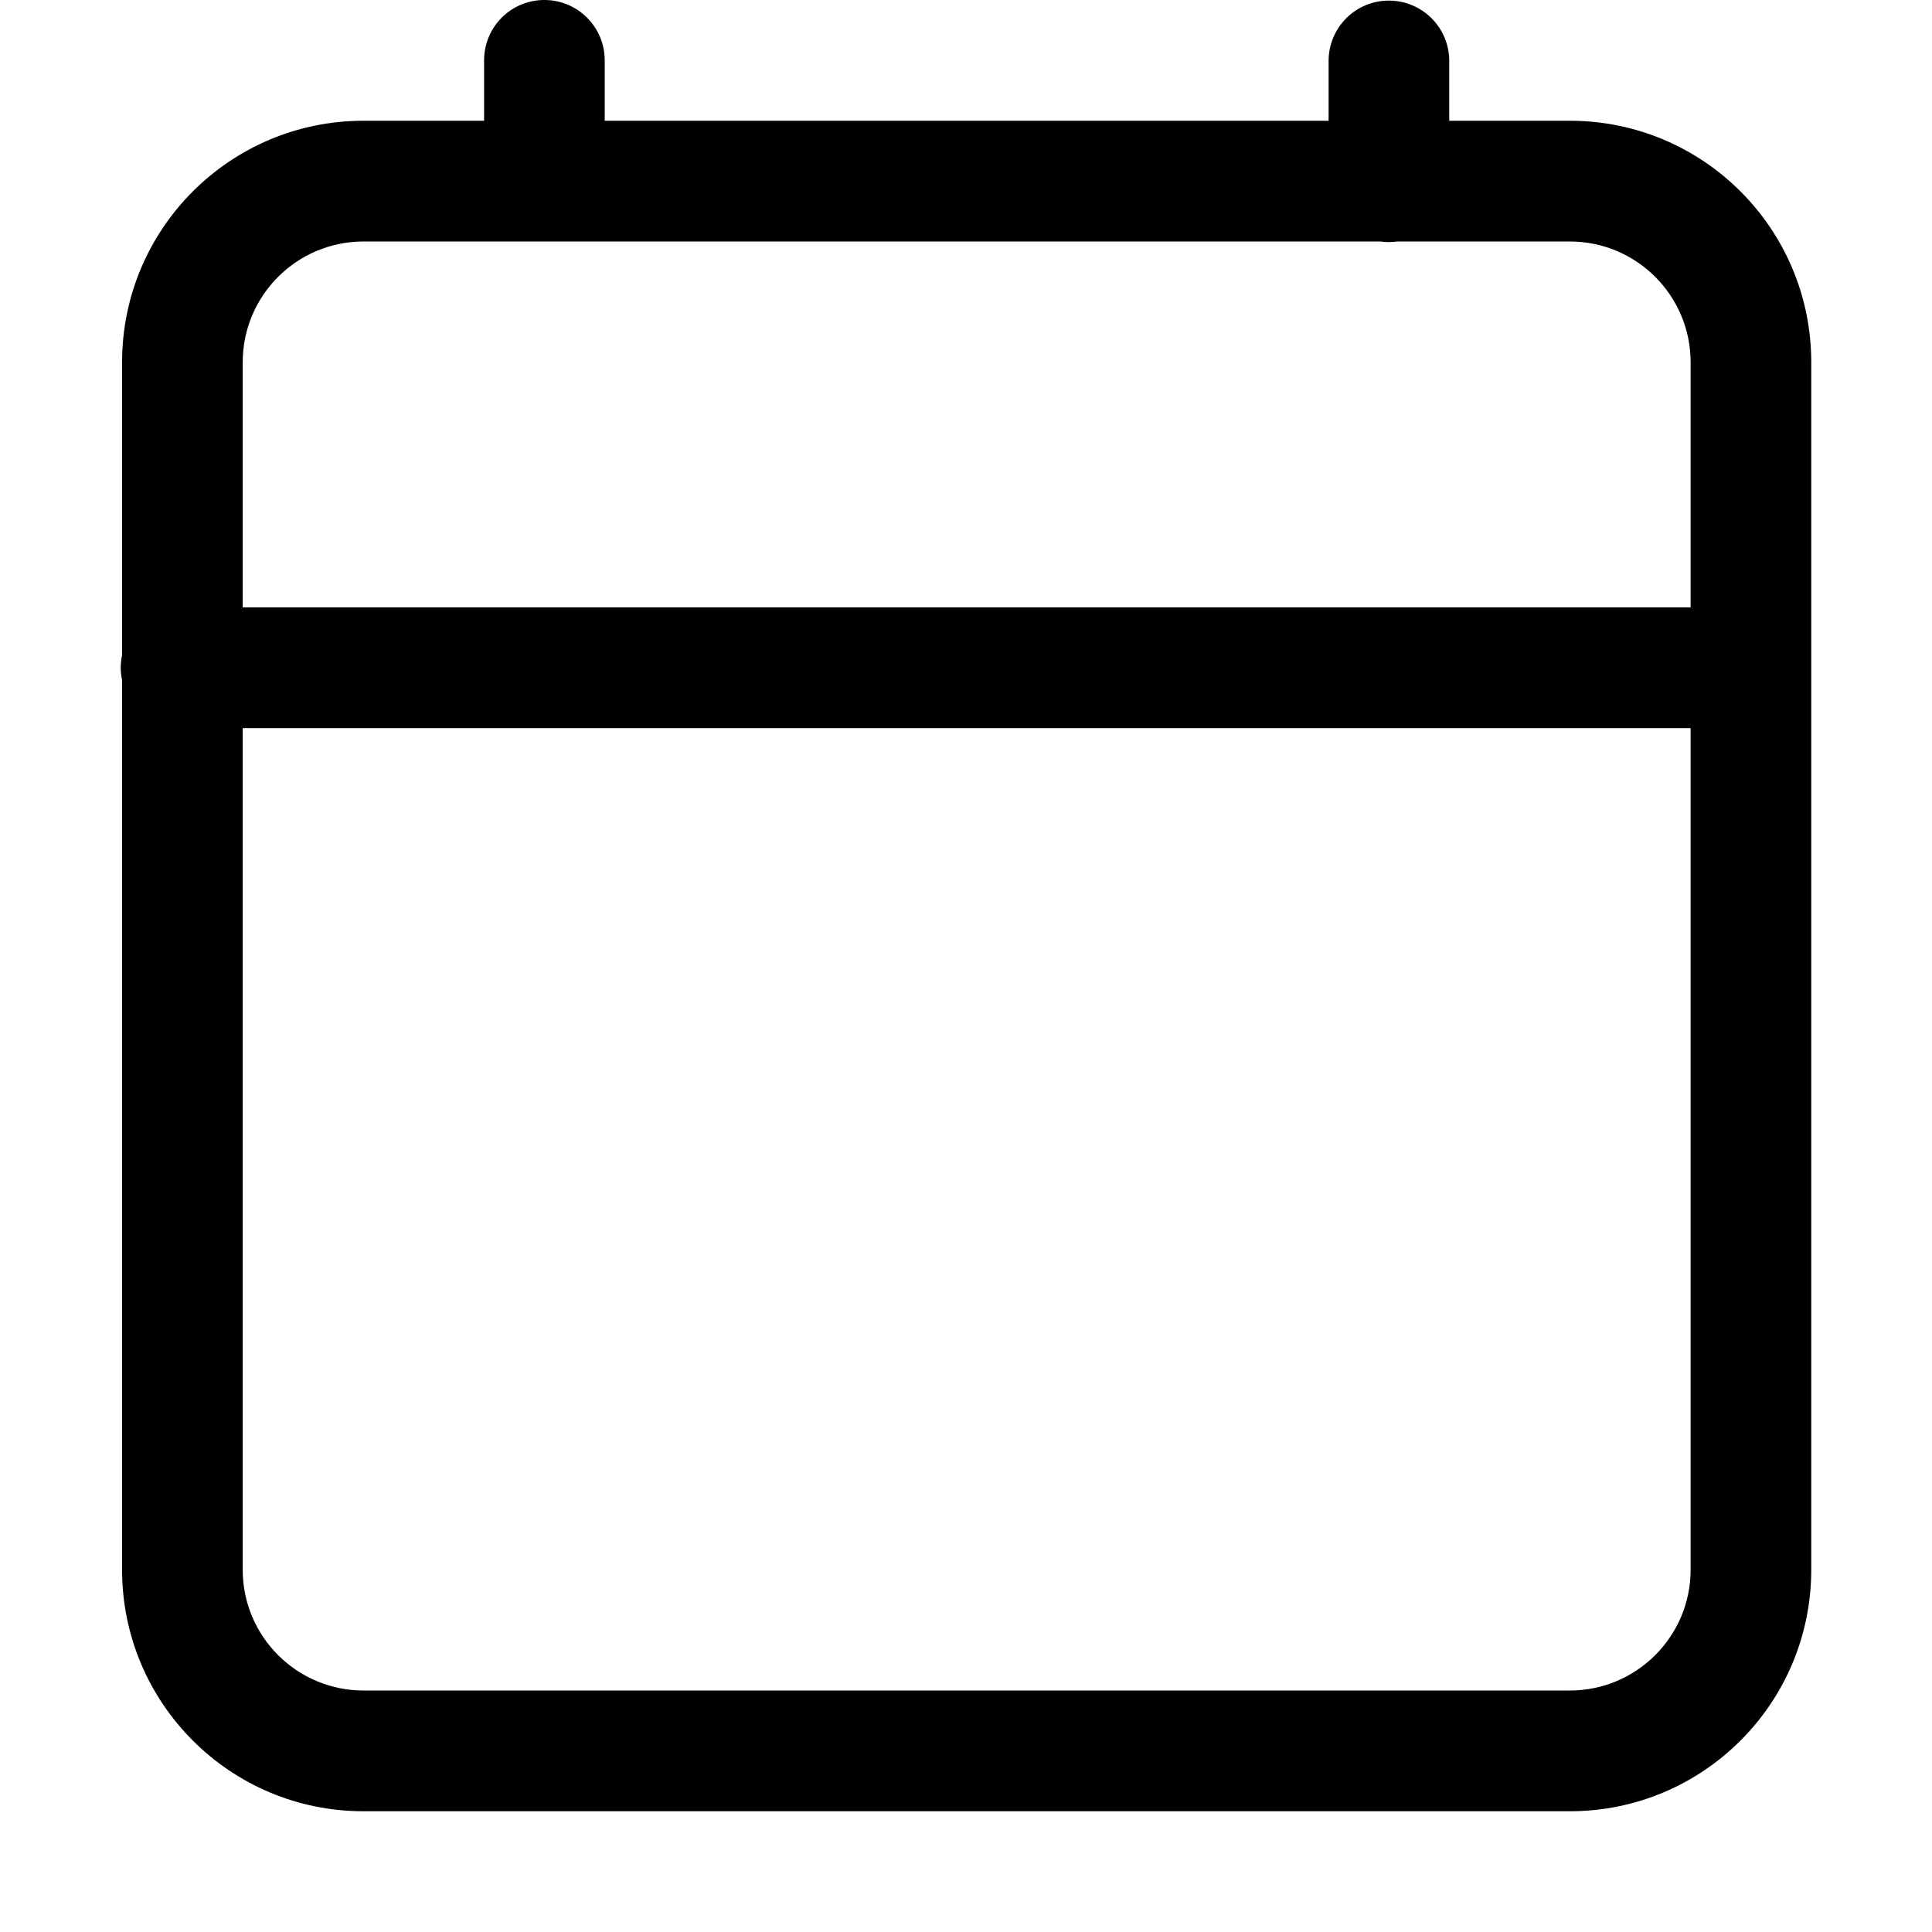 <svg width="16" height="16" viewBox="0 0 16 16" fill="none" xmlns="http://www.w3.org/2000/svg">
<g clip-path="url(#clip0)">
<path fill-rule="evenodd" clip-rule="evenodd" d="M4.508 -0C4.784 -0 5.008 0.223 5.008 0.5V1H11.003V0.505C11.003 0.228 11.226 0.005 11.502 0.005C11.778 0.005 12.002 0.228 12.002 0.505V1H13.001C14.105 1 15 1.895 15 3V13C15 14.105 14.105 15 13.001 15H3.01C1.906 15 1.011 14.105 1.011 13V5.633C1.004 5.6 1 5.565 1 5.53C1 5.494 1.004 5.459 1.011 5.426V3C1.011 1.895 1.906 1 3.01 1H4.009V0.5C4.009 0.223 4.232 -0 4.508 -0ZM2.01 6.03V13C2.01 13.552 2.458 14 3.01 14H13.001C13.553 14 14.001 13.552 14.001 13V6.03L2.01 6.03ZM14.001 5.03L2.01 5.03V3C2.01 2.448 2.458 2 3.01 2H11.434C11.456 2.003 11.479 2.005 11.502 2.005C11.526 2.005 11.548 2.003 11.571 2H13.001C13.553 2 14.001 2.448 14.001 3V5.03Z" fill="black"/>
</g>
<defs>
<clipPath id="clip0">
<rect width="16" height="16" fill="white"/>
</clipPath>
</defs>
</svg>
